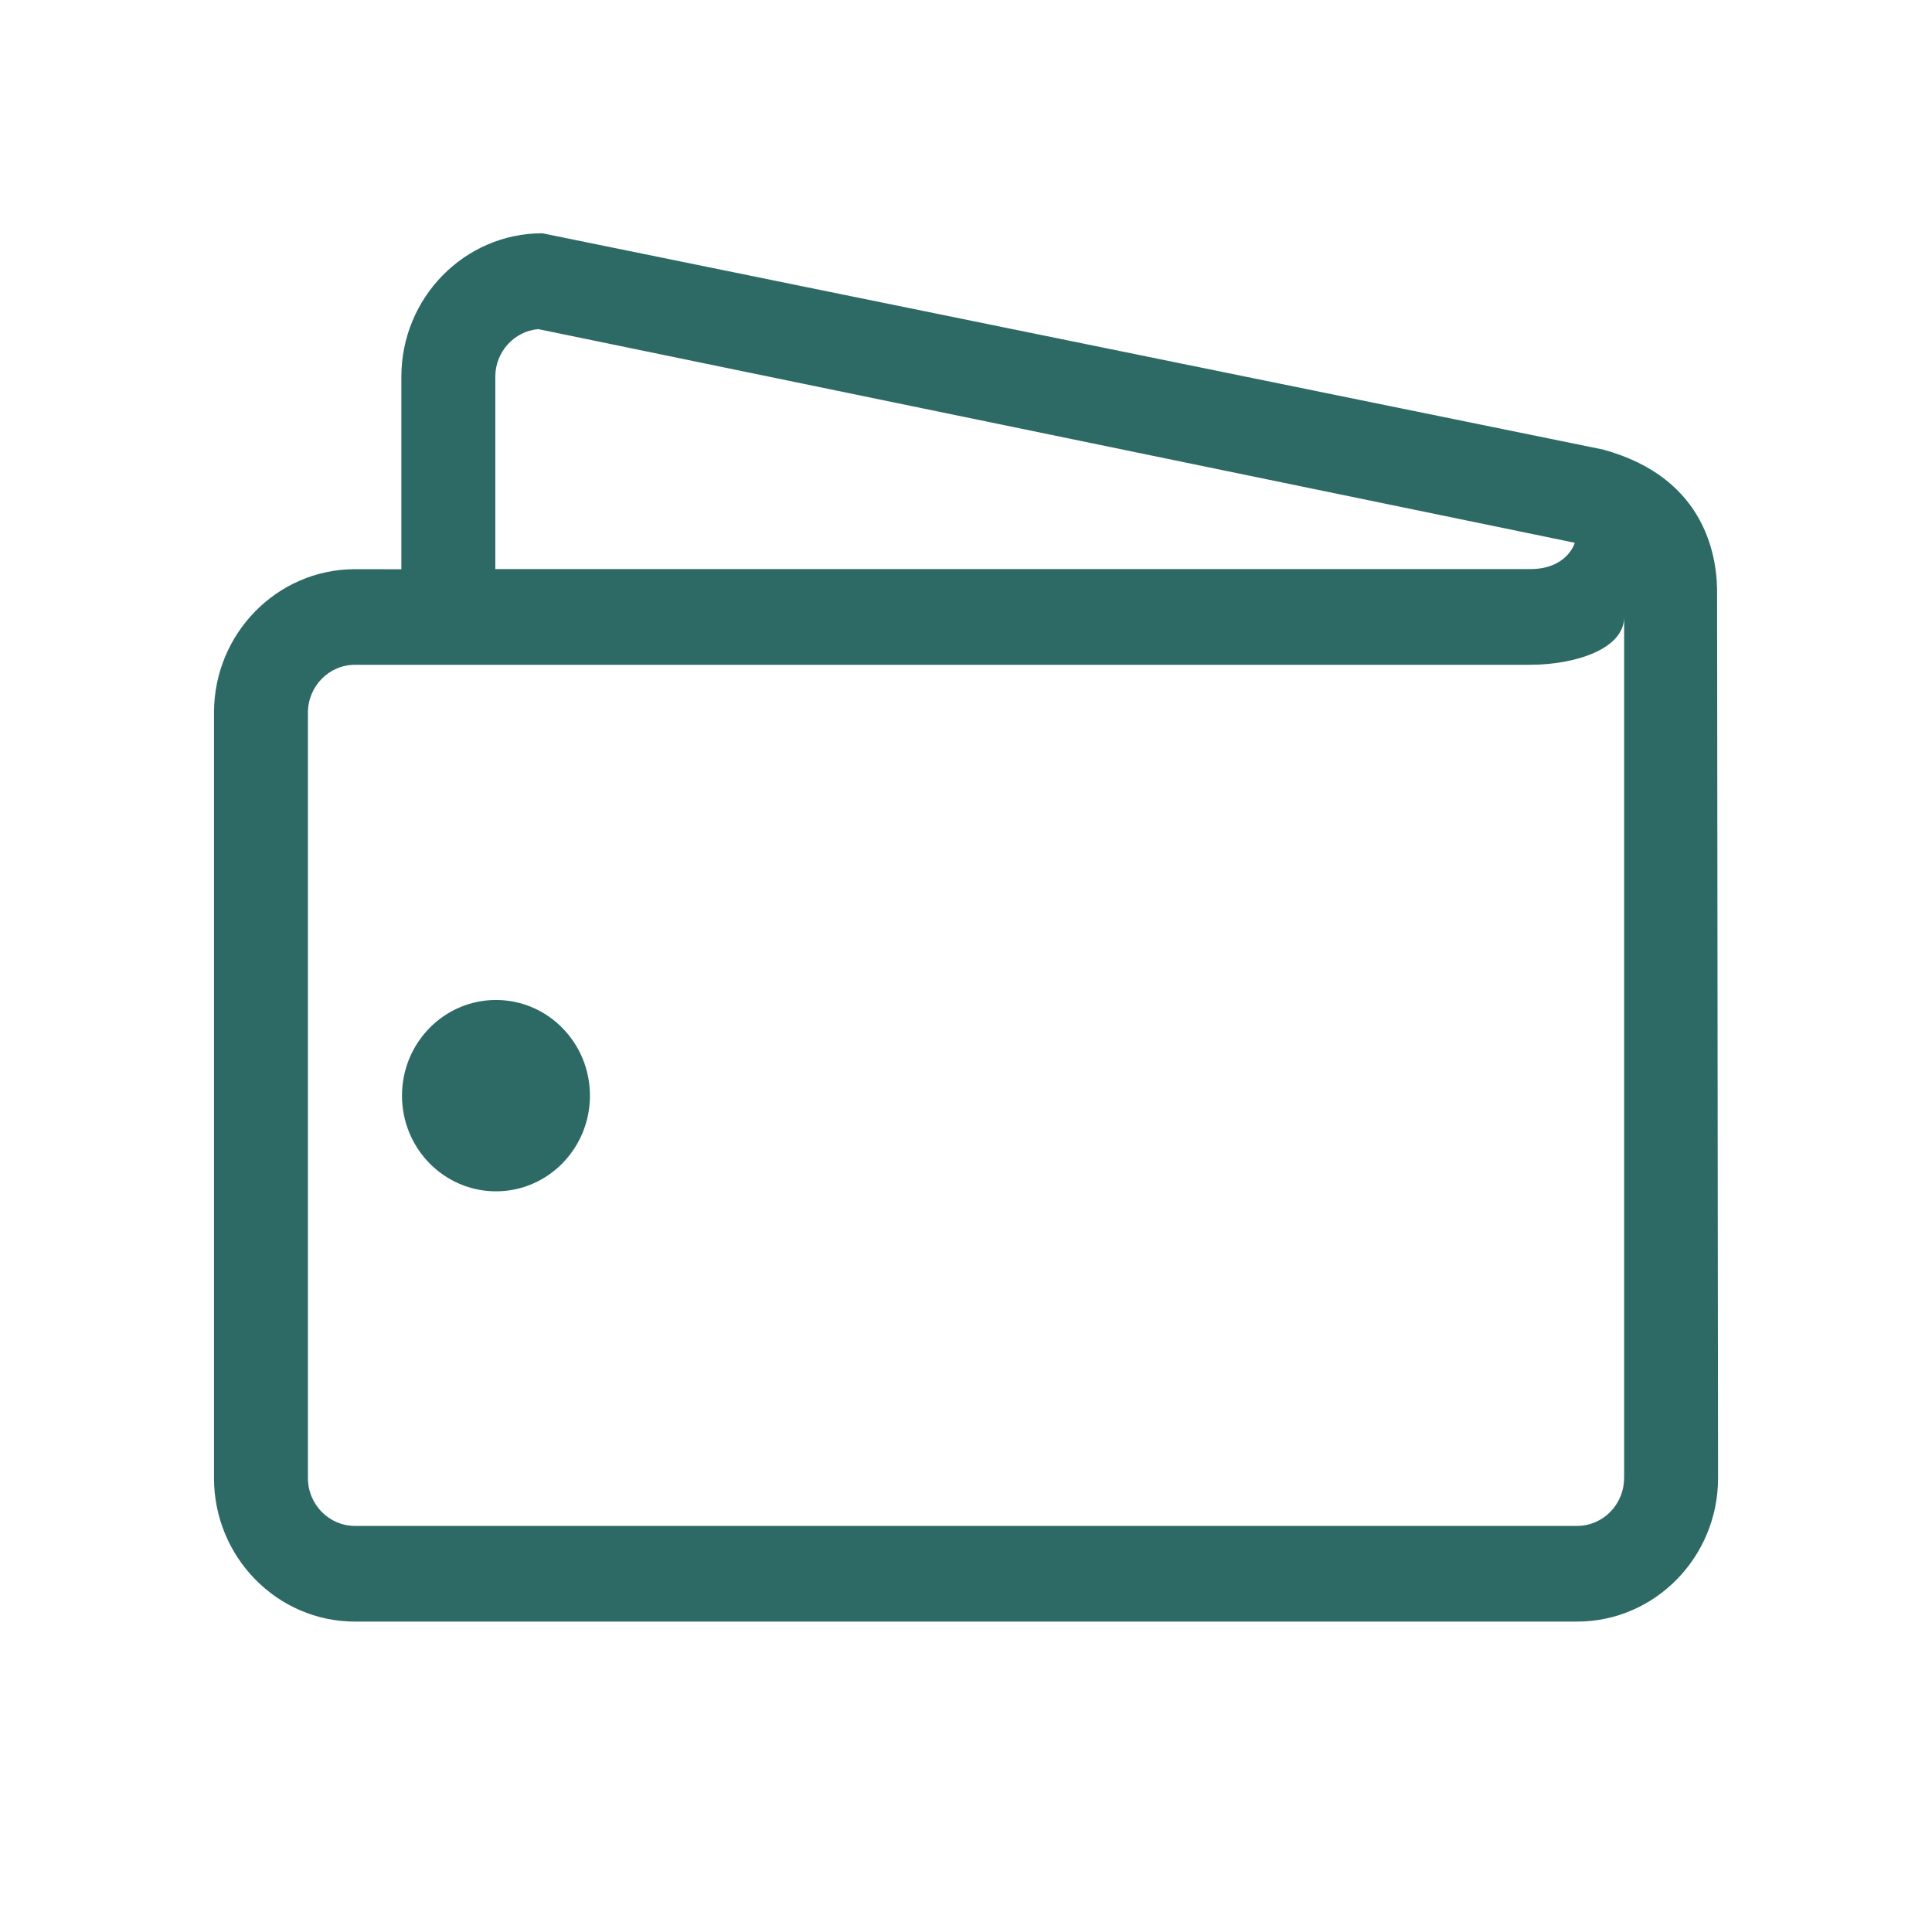 <?xml version="1.0" standalone="no"?><!DOCTYPE svg PUBLIC "-//W3C//DTD SVG 1.1//EN" "http://www.w3.org/Graphics/SVG/1.1/DTD/svg11.dtd"><svg t="1584258018976" class="icon" viewBox="0 0 1024 1024" version="1.1" xmlns="http://www.w3.org/2000/svg" p-id="18616" xmlns:xlink="http://www.w3.org/1999/xlink" width="200" height="200"><defs><style type="text/css"></style></defs><path d="M262.887 530.005c-27.502 0-49.822 22.688-49.822 50.711s22.321 50.711 49.822 50.711 49.793-22.688 49.793-50.711-22.321-50.711-49.793-50.711zM910.092 315.967c0.398-18.734-4.569-62.485-60.554-77.724l-562.123-114.607c-41.177 0-74.688 34.124-74.688 76.067v102.006l-24.896-0.031c-41.055 0.185-74.412 34.186-74.412 76.036v405.664c0 41.973 33.511 76.098 74.719 76.098h647.756c41.206 0 74.719-34.124 74.719-76.067l-0.522-467.444zM262.518 199.703c0-13.245 10.026-24.13 22.75-25.264l549.338 113.228c0.215 0.123-4.109 14.227-24.037 13.95h-548.049v-101.915zM860.789 783.411c0 13.981-11.161 25.356-24.927 25.356h-647.726c-13.735 0-24.927-11.374-24.927-25.356v-405.695c0-13.981 11.161-25.356 24.927-25.356h622.554c24.467 0 50.129-8.462 50.129-25.264v456.315z" p-id="18617" fill="#2D6A65"></path></svg>